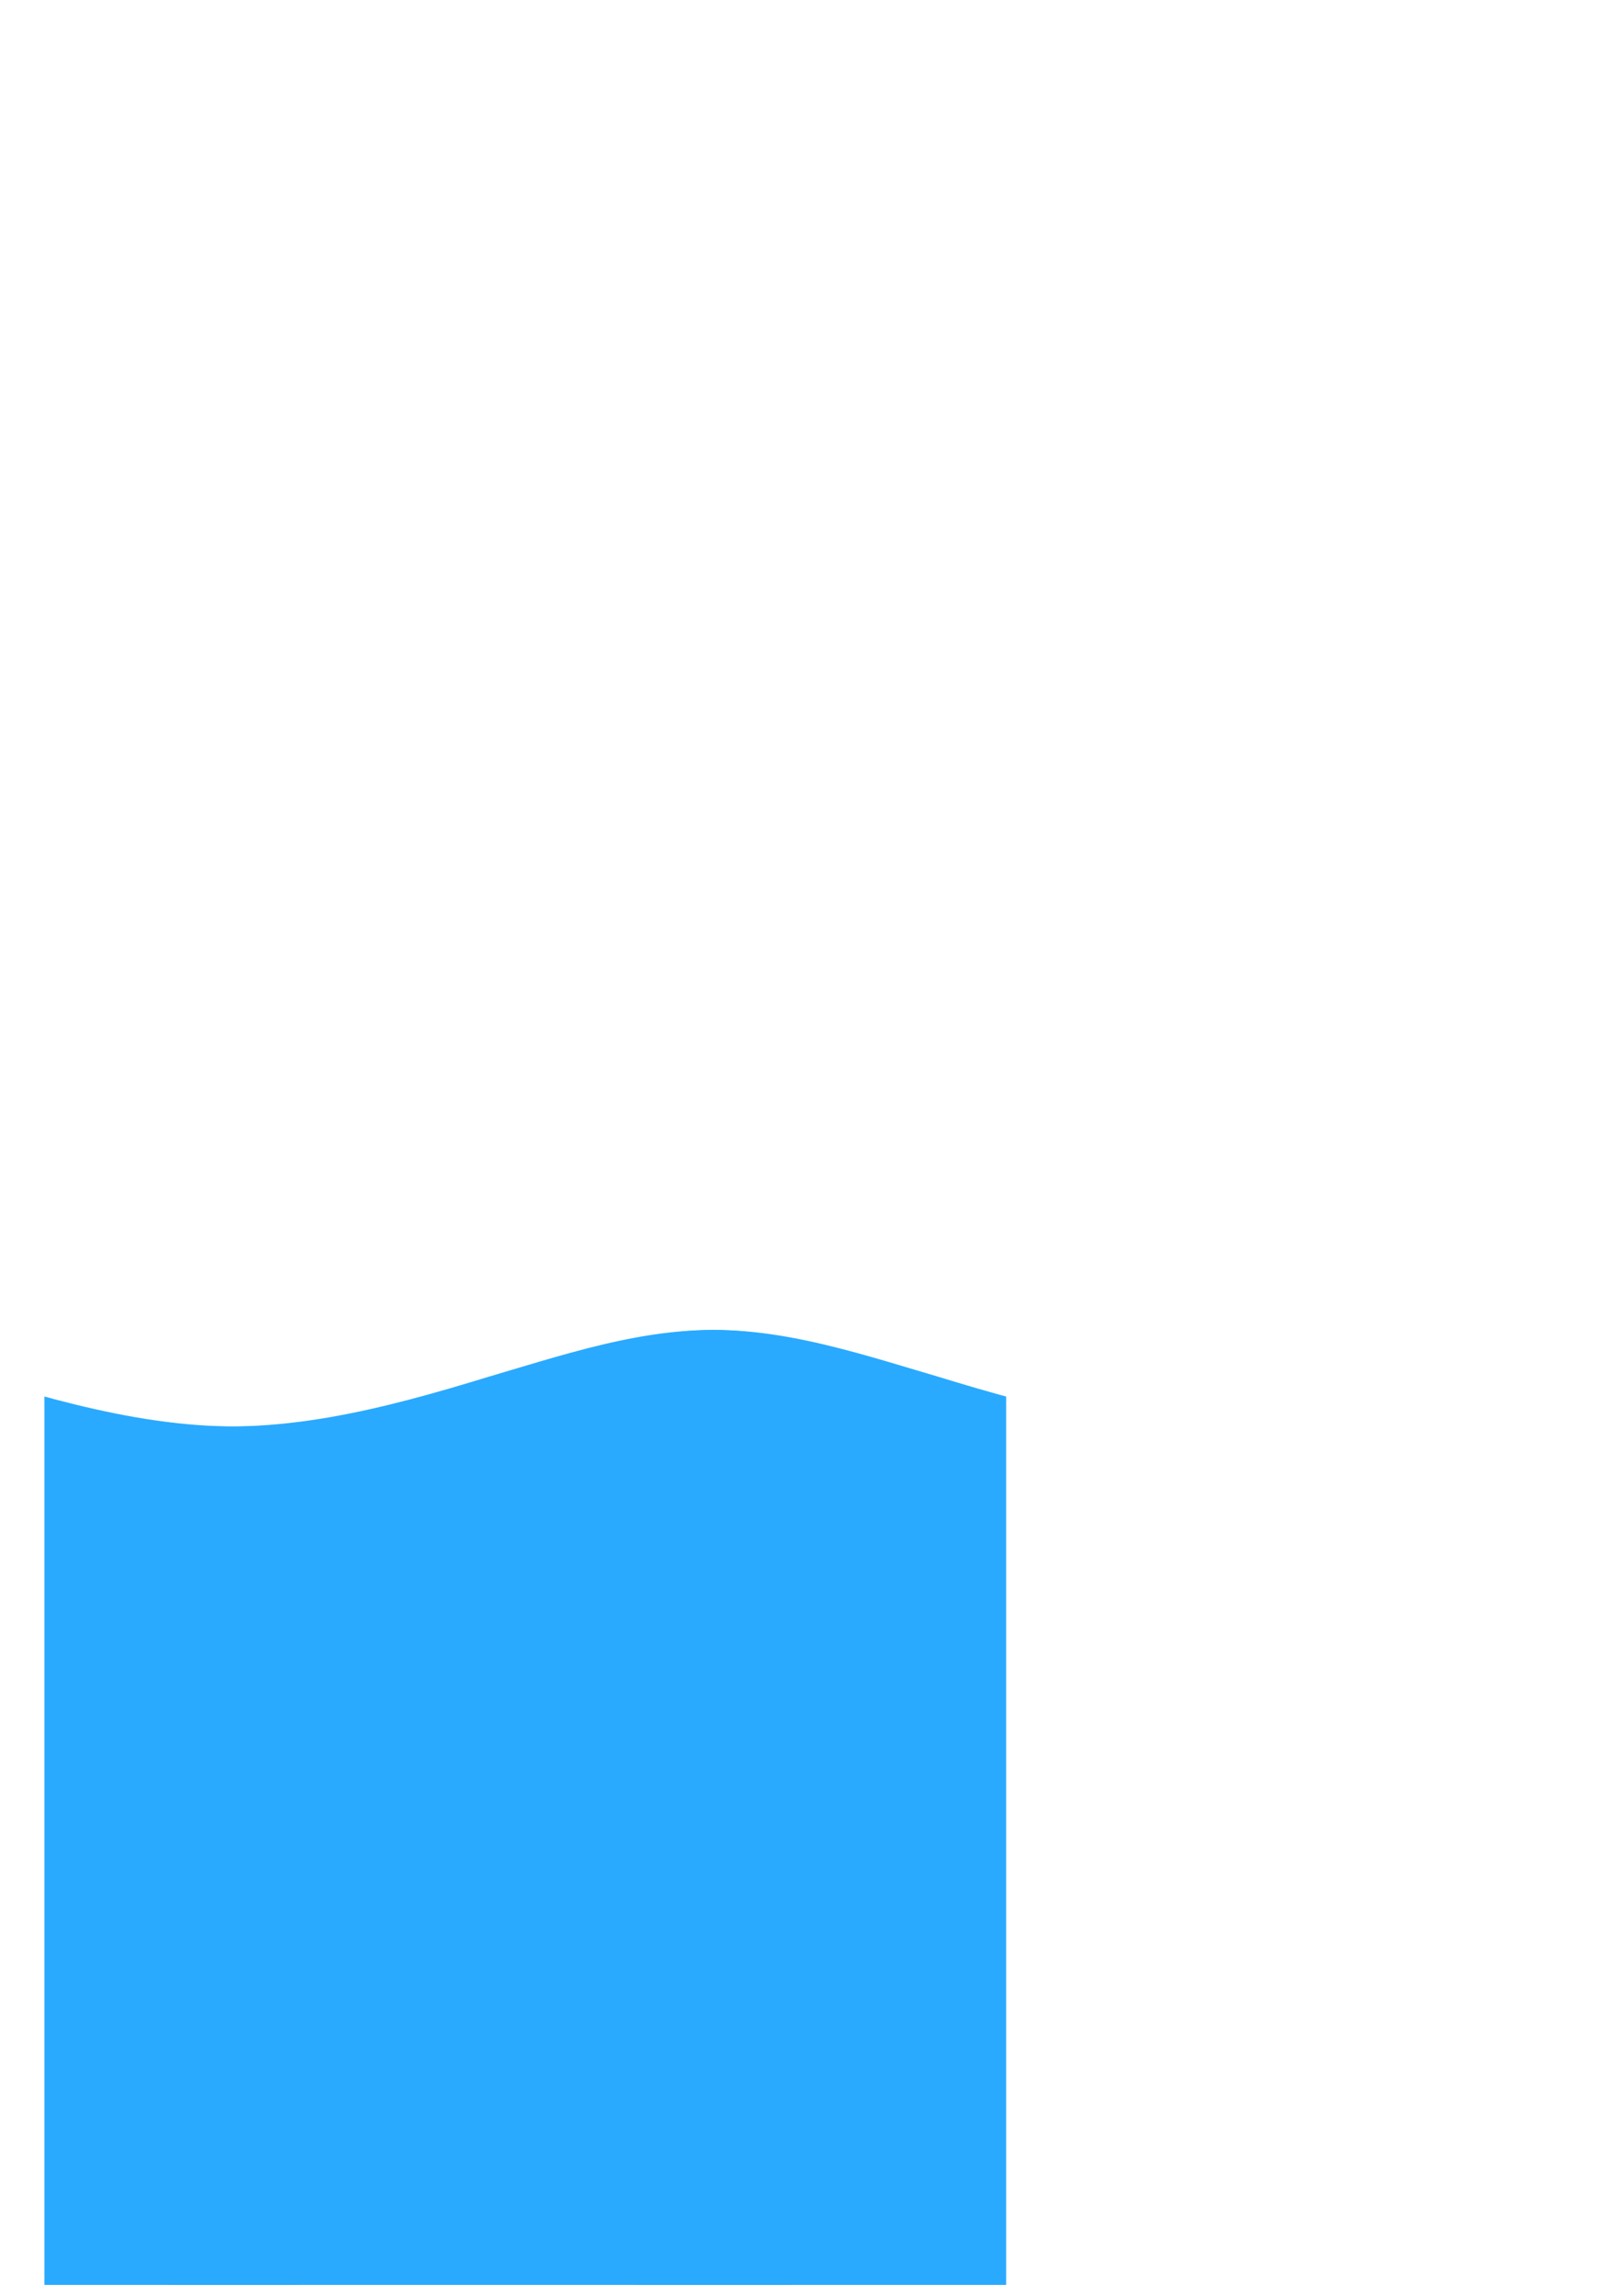 <?xml version="1.0" encoding="UTF-8" standalone="no"?>
<!-- Created with Inkscape (http://www.inkscape.org/) -->

<svg
   xmlns:dc="http://purl.org/dc/elements/1.1/"
   xmlns:cc="http://creativecommons.org/ns#"
   xmlns:rdf="http://www.w3.org/1999/02/22-rdf-syntax-ns#"
   xmlns:svg="http://www.w3.org/2000/svg"
   xmlns="http://www.w3.org/2000/svg"
   xmlns:sodipodi="http://sodipodi.sourceforge.net/DTD/sodipodi-0.dtd"
   xmlns:inkscape="http://www.inkscape.org/namespaces/inkscape"
   width="210mm"
   height="297mm"
   viewBox="0 0 210 297"
   version="1.1"
   id="svg8"
   inkscape:export-filename="C:\Users\Pichau\Documents\GitHub\Fora do GitHub\CSS\water mug\water.png"
   inkscape:export-xdpi="200"
   inkscape:export-ydpi="200"
   inkscape:version="0.92.4 (5da689c313, 2019-01-14)"
   sodipodi:docname="water.svg">
  <defs
     id="defs2">
    <clipPath
       clipPathUnits="userSpaceOnUse"
       id="clipPath4669">
      <rect
         style="opacity:1;fill:none;fill-opacity:1;stroke:#df0000;stroke-width:0.1;stroke-linecap:butt;stroke-linejoin:miter;stroke-miterlimit:4;stroke-dasharray:none;stroke-dashoffset:0;stroke-opacity:1;paint-order:markers fill stroke"
         id="rect4671"
         width="124.227"
         height="136.949"
         x="42.225"
         y="-140.131"
         rx="2.5305861e-15" />
    </clipPath>
    <clipPath
       clipPathUnits="userSpaceOnUse"
       id="clipPath4799-2">
      <rect
         style="opacity:1;fill:none;fill-opacity:1;stroke:#df0000;stroke-width:0.121;stroke-linecap:butt;stroke-linejoin:miter;stroke-miterlimit:4;stroke-dasharray:none;stroke-dashoffset:0;stroke-opacity:1;paint-order:markers fill stroke"
         id="rect4801-3"
         width="161.846"
         height="45.608"
         x="116.477"
         y="-119.37"
         rx="4.3093432e-15" />
    </clipPath>
    <clipPath
       clipPathUnits="userSpaceOnUse"
       id="clipPath4875">
      <rect
         style="opacity:1;fill:none;fill-opacity:1;stroke:#df0000;stroke-width:0.122;stroke-linecap:butt;stroke-linejoin:miter;stroke-miterlimit:4;stroke-dasharray:none;stroke-dashoffset:0;stroke-opacity:1;paint-order:markers fill stroke"
         id="rect4877"
         width="165.726"
         height="45.606"
         x="118.915"
         y="-119.369"
         rx="4.4126681e-15" />
    </clipPath>
    <clipPath
       clipPathUnits="userSpaceOnUse"
       id="clipPath5035">
      <rect
         style="opacity:1;fill:none;fill-opacity:1;stroke:#df0000;stroke-width:0.123;stroke-linecap:butt;stroke-linejoin:miter;stroke-miterlimit:4;stroke-dasharray:none;stroke-dashoffset:0;stroke-opacity:1;paint-order:markers fill stroke"
         id="rect5037"
         width="168.177"
         height="45.605"
         x="118.916"
         y="-119.368"
         rx="4.4779218e-15" />
    </clipPath>
    <clipPath
       clipPathUnits="userSpaceOnUse"
       id="clipPath5035-1">
      <rect
         style="opacity:1;fill:none;fill-opacity:1;stroke:#df0000;stroke-width:0.123;stroke-linecap:butt;stroke-linejoin:miter;stroke-miterlimit:4;stroke-dasharray:none;stroke-dashoffset:0;stroke-opacity:1;paint-order:markers fill stroke"
         id="rect5037-5"
         width="168.177"
         height="45.605"
         x="118.916"
         y="-119.368"
         rx="4.4779218e-15" />
    </clipPath>
    <clipPath
       clipPathUnits="userSpaceOnUse"
       id="clipPath5035-4">
      <rect
         style="opacity:1;fill:none;fill-opacity:1;stroke:#df0000;stroke-width:0.123;stroke-linecap:butt;stroke-linejoin:miter;stroke-miterlimit:4;stroke-dasharray:none;stroke-dashoffset:0;stroke-opacity:1;paint-order:markers fill stroke"
         id="rect5037-1"
         width="168.177"
         height="45.605"
         x="118.916"
         y="-119.368"
         rx="4.4779218e-15" />
    </clipPath>
  </defs>
  <sodipodi:namedview
     id="base"
     pagecolor="#ffffff"
     bordercolor="#666666"
     borderopacity="1.0"
     inkscape:pageopacity="0.0"
     inkscape:pageshadow="2"
     inkscape:zoom="0.35355339"
     inkscape:cx="394.07755"
     inkscape:cy="659.02684"
     inkscape:document-units="mm"
     inkscape:current-layer="layer1"
     showgrid="false"
     inkscape:lockguides="false"
     showguides="false"
     inkscape:window-width="958"
     inkscape:window-height="1008"
     inkscape:window-x="953"
     inkscape:window-y="0"
     inkscape:window-maximized="0" />
  <g
     inkscape:label="Camada 1"
     inkscape:groupmode="layer"
     id="layer1">
    <g
       id="g5413"
       inkscape:export-xdpi="200"
       inkscape:export-ydpi="200"
       transform="matrix(4.365,0,0,4.365,5.8,-994.539)">
      <g
         id="g5064"
         inkscape:export-xdpi="200"
         inkscape:export-ydpi="200"
         transform="matrix(0.947,0,0,1.258,-1.0062686e-8,-78.106)">
        <g
           id="g5054"
           transform="matrix(1,0,0,1,-37.995,0.008)">
          <g
             id="g5045">
            <g
               id="g4793"
               transform="matrix(0.179,0,0,1.162,16.696,382.738)"
               clip-path="url(#clipPath5035)"
               style="fill:#29aaff;fill-opacity:1"
               inkscape:export-xdpi="200"
               inkscape:export-ydpi="200">
              <g
                 transform="translate(2.018,-0.527)"
                 id="g4784"
                 style="fill:#29aaff;fill-opacity:1">
                <g
                   id="g5081">
                  <path
                     style="fill:#29aaff;fill-opacity:1;stroke-width:0.153"
                     d="m 161.181,-90.724 c -19.02,0.308 -37.954,-0.278 -56.054,-0.921 -15.246,-0.519 -30.938,-1.152 -46.995,-0.891 -2.381,0.084 -7.034,0.004 -6.011,0.436 l -3.7e-5,18.874 109.061,0.002 z"
                     id="path4529-4-8-7-5-8"
                     inkscape:connector-curvature="0"
                     sodipodi:nodetypes="ccccccc"
                     inkscape:export-xdpi="200"
                     inkscape:export-ydpi="200" />
                  <path
                     style="fill:#29aaff;fill-opacity:1;stroke-width:0.153"
                     d="m 138.426,-90.724 c 19.02,0.308 37.954,-0.278 56.054,-0.921 15.246,-0.519 30.938,-1.152 46.995,-0.891 2.381,0.084 7.034,0.004 6.011,0.436 2e-5,1.156 3e-5,9.205 4e-5,18.874 -36.354,6.67e-4 -72.707,0.001 -109.061,0.002 3.2e-4,-5.834 6.5e-4,-16.804 9.7e-4,-17.501 z"
                     id="path4529-6-5-8-7"
                     inkscape:connector-curvature="0"
                     sodipodi:nodetypes="ccccccc"
                     inkscape:export-xdpi="200"
                     inkscape:export-ydpi="200" />
                  <path
                     style="fill:#29aaff;fill-opacity:1;stroke-width:0.153"
                     d="m 329.357,-90.724 c -19.02,0.308 -37.954,-0.278 -56.054,-0.921 -15.246,-0.519 -30.938,-1.152 -46.995,-0.891 -2.381,0.084 -7.034,0.004 -6.011,0.436 -2e-5,1.156 -3e-5,9.207 -4e-5,18.876 l 109.061,0.002 z"
                     id="path4529-4-8-7-5-8-1"
                     inkscape:connector-curvature="0"
                     sodipodi:nodetypes="ccccccc"
                     inkscape:export-xdpi="200"
                     inkscape:export-ydpi="200" />
                </g>
              </g>
            </g>
          </g>
        </g>
      </g>
      <rect
         rx="2.5305861e-15"
         y="256.267"
         x="8.467"
         height="10.588"
         width="10.98"
         id="rect5259"
         style="opacity:1;fill:#29aaff;fill-opacity:0;stroke:none;stroke-width:0.332;stroke-linecap:butt;stroke-linejoin:miter;stroke-miterlimit:4;stroke-dasharray:none;stroke-dashoffset:0;stroke-opacity:1;paint-order:markers fill stroke" />
    </g>
  </g>
</svg>
